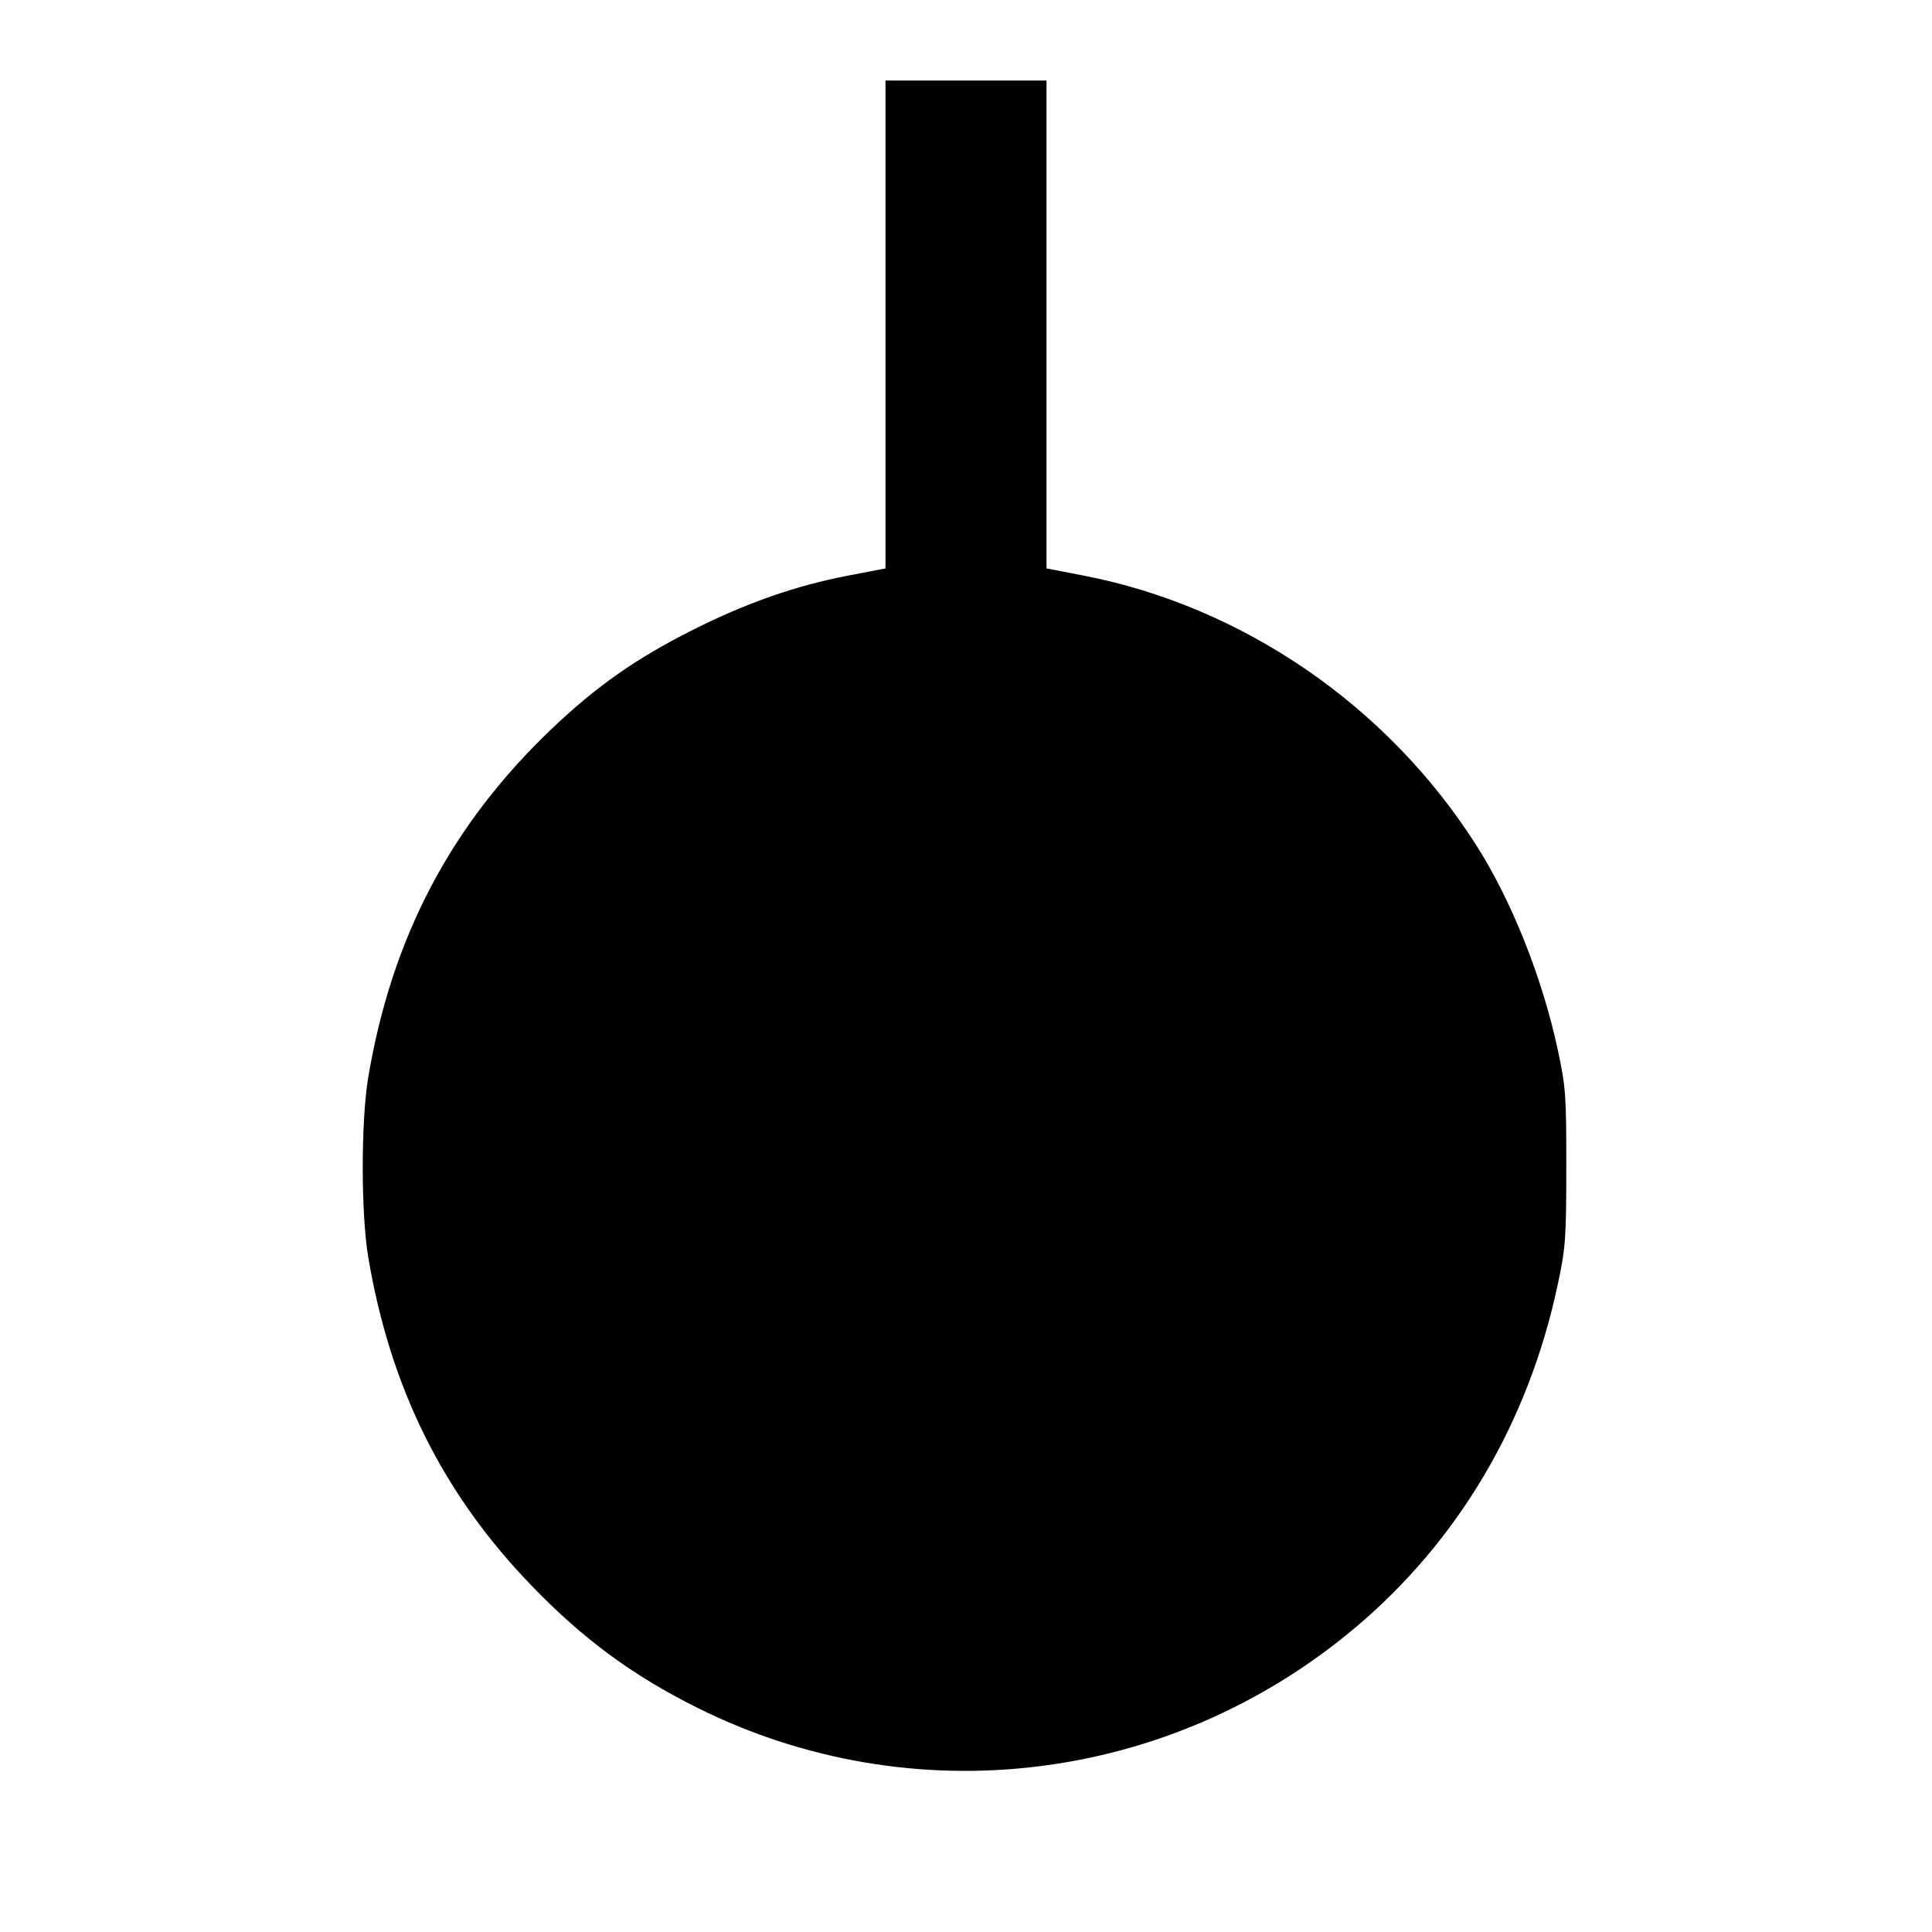 <svg viewBox="0 0 24 24" xmlns="http://www.w3.org/2000/svg"><path d="M11.000 4.031 L 11.000 7.061 10.537 7.150 C 9.882 7.276,9.271 7.490,8.600 7.828 C 7.900 8.180,7.405 8.528,6.849 9.058 C 5.602 10.248,4.868 11.642,4.575 13.380 C 4.483 13.925,4.483 15.075,4.575 15.620 C 4.849 17.243,5.501 18.556,6.600 19.694 C 7.241 20.360,7.860 20.815,8.667 21.217 C 11.338 22.545,14.526 22.158,16.826 20.227 C 18.114 19.146,18.985 17.675,19.350 15.961 C 19.449 15.498,19.457 15.387,19.457 14.500 C 19.458 13.607,19.451 13.505,19.351 13.039 C 19.159 12.145,18.778 11.189,18.339 10.500 C 17.234 8.764,15.434 7.530,13.450 7.148 L 13.000 7.061 13.000 4.031 L 13.000 1.000 12.000 1.000 L 11.000 1.000 11.000 4.031 " stroke="none" fill-rule="evenodd" fill="black"></path></svg>
